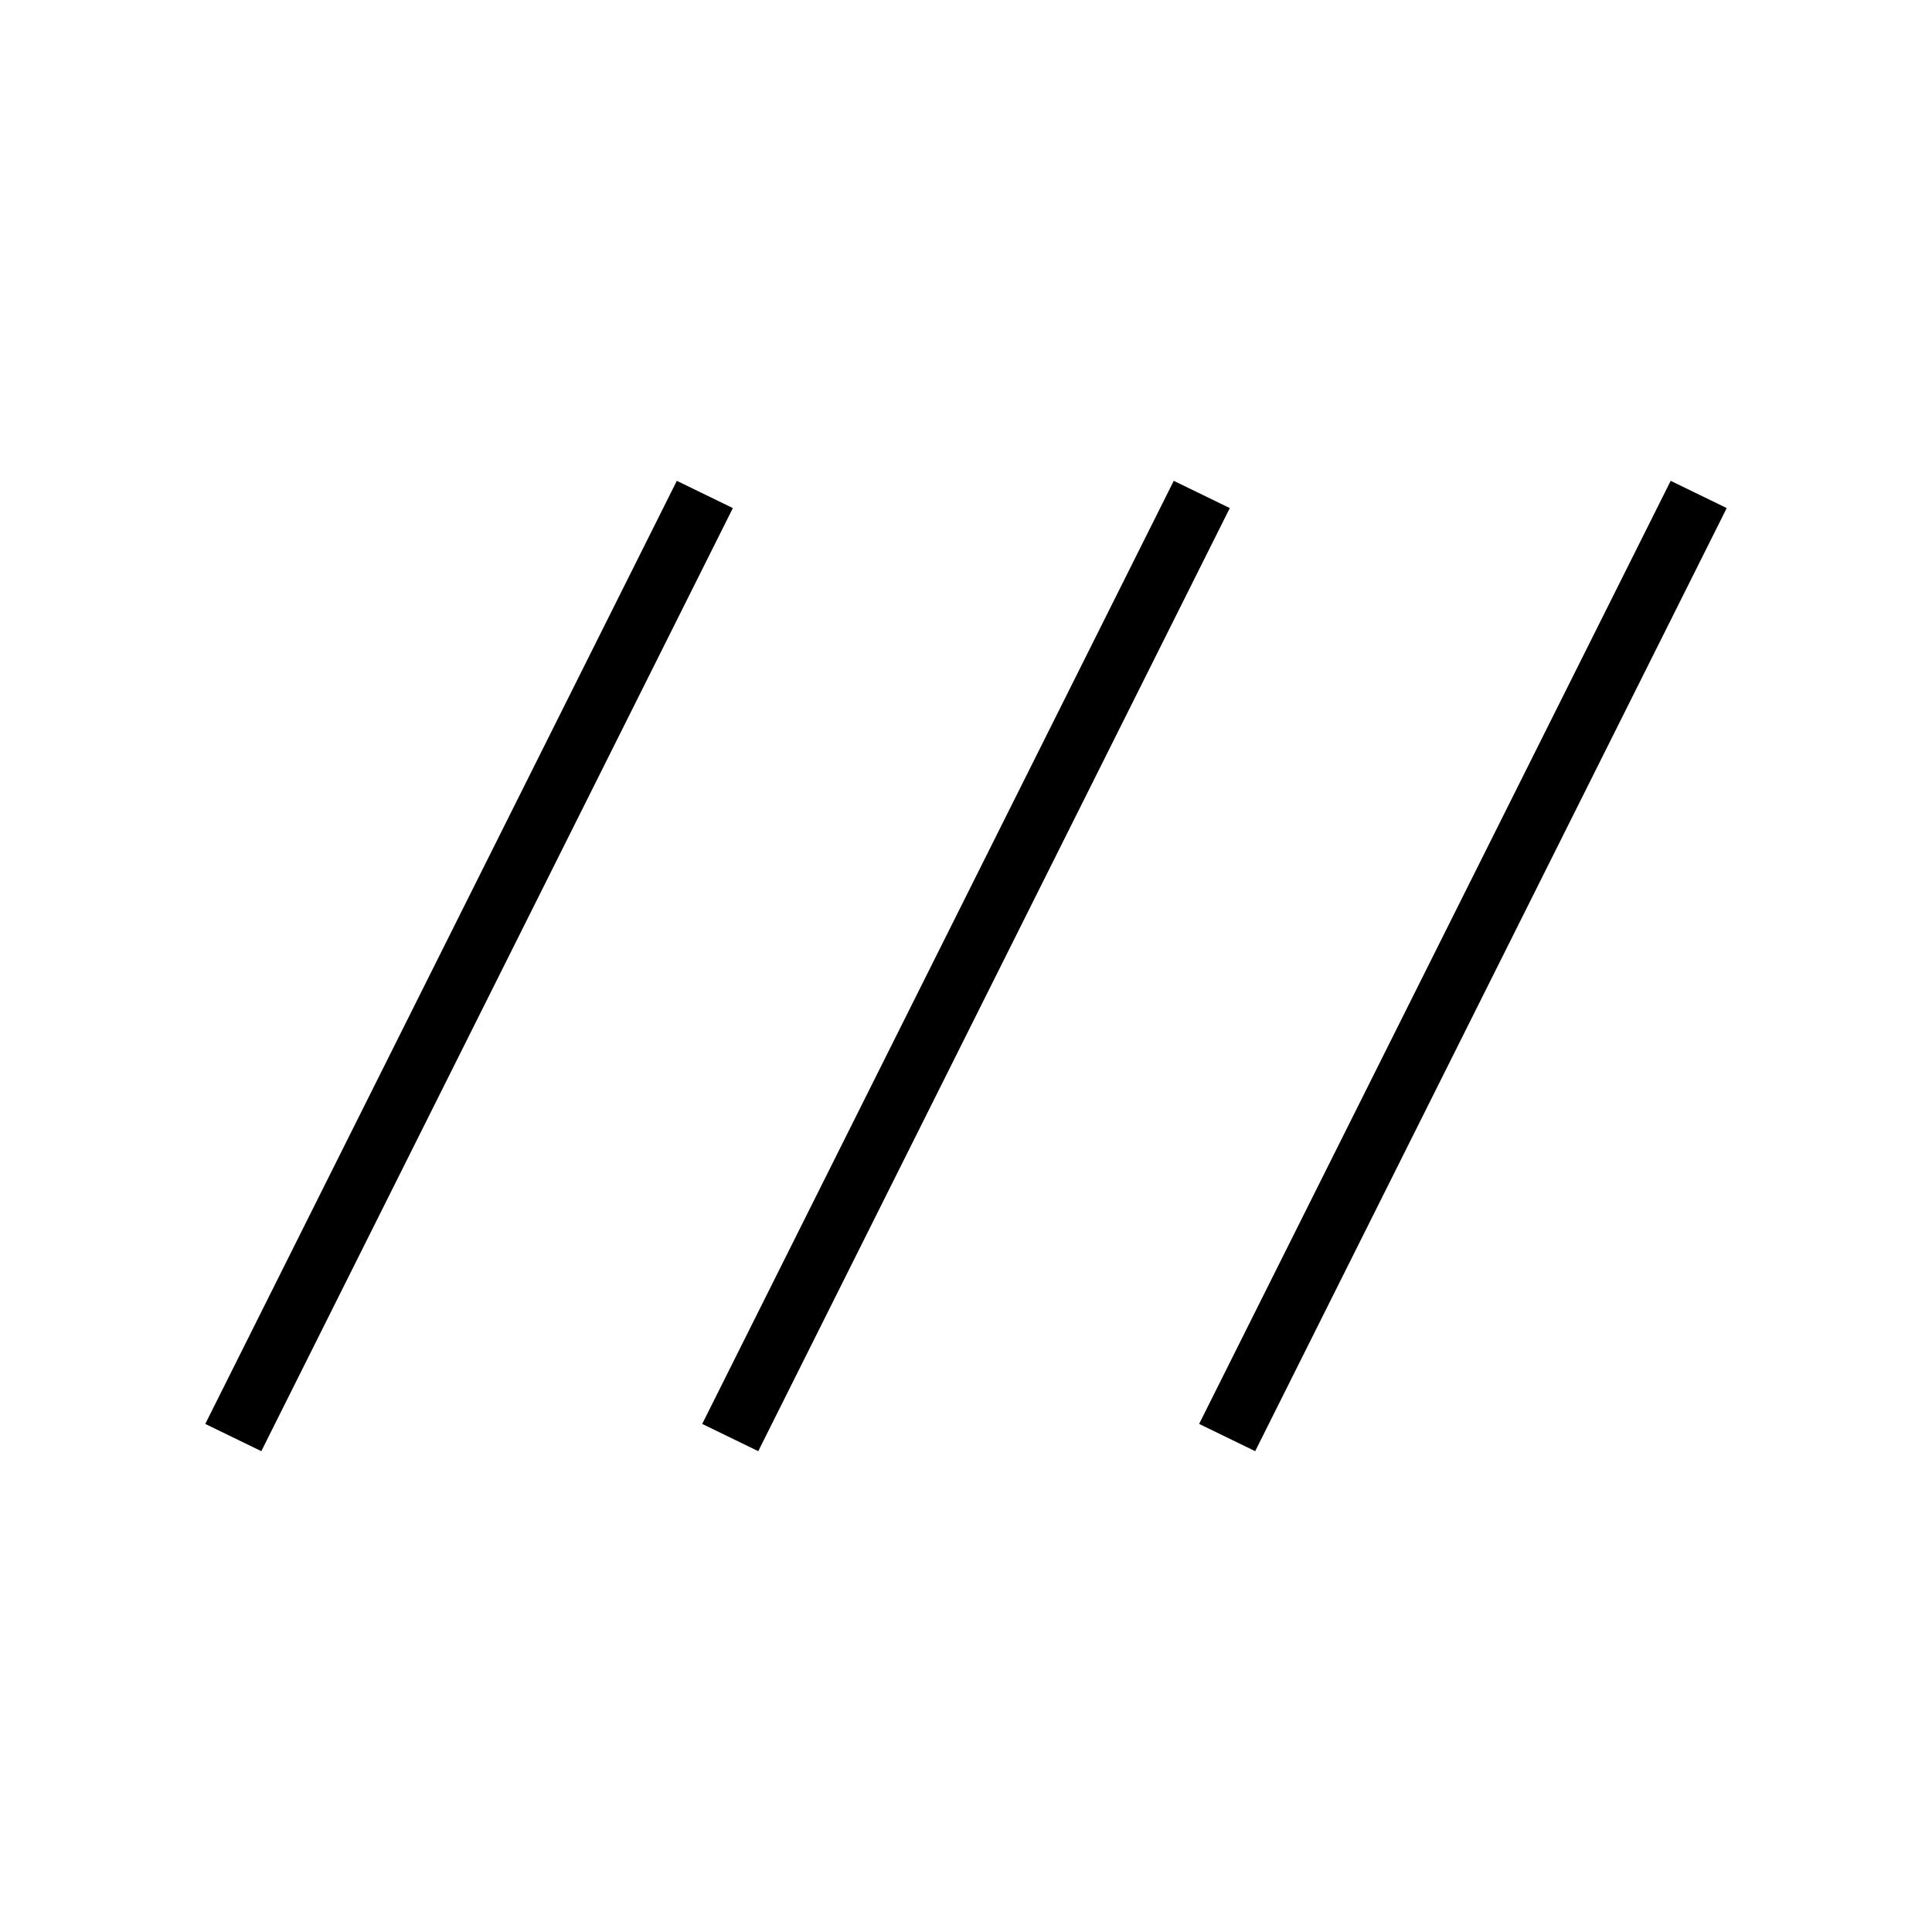 <svg xmlns="http://www.w3.org/2000/svg" height="20" viewBox="0 -960 960 960" width="20"><path d="M129.846-238.923 102-252.461l234.307-468.616 27.847 13.538-234.308 468.616Zm246.923 0-27.846-13.538 234.308-468.616 27.846 13.538-234.308 468.616Zm246.924 0-27.847-13.538 234.308-468.616L858-707.539 623.693-238.923Z"/></svg>